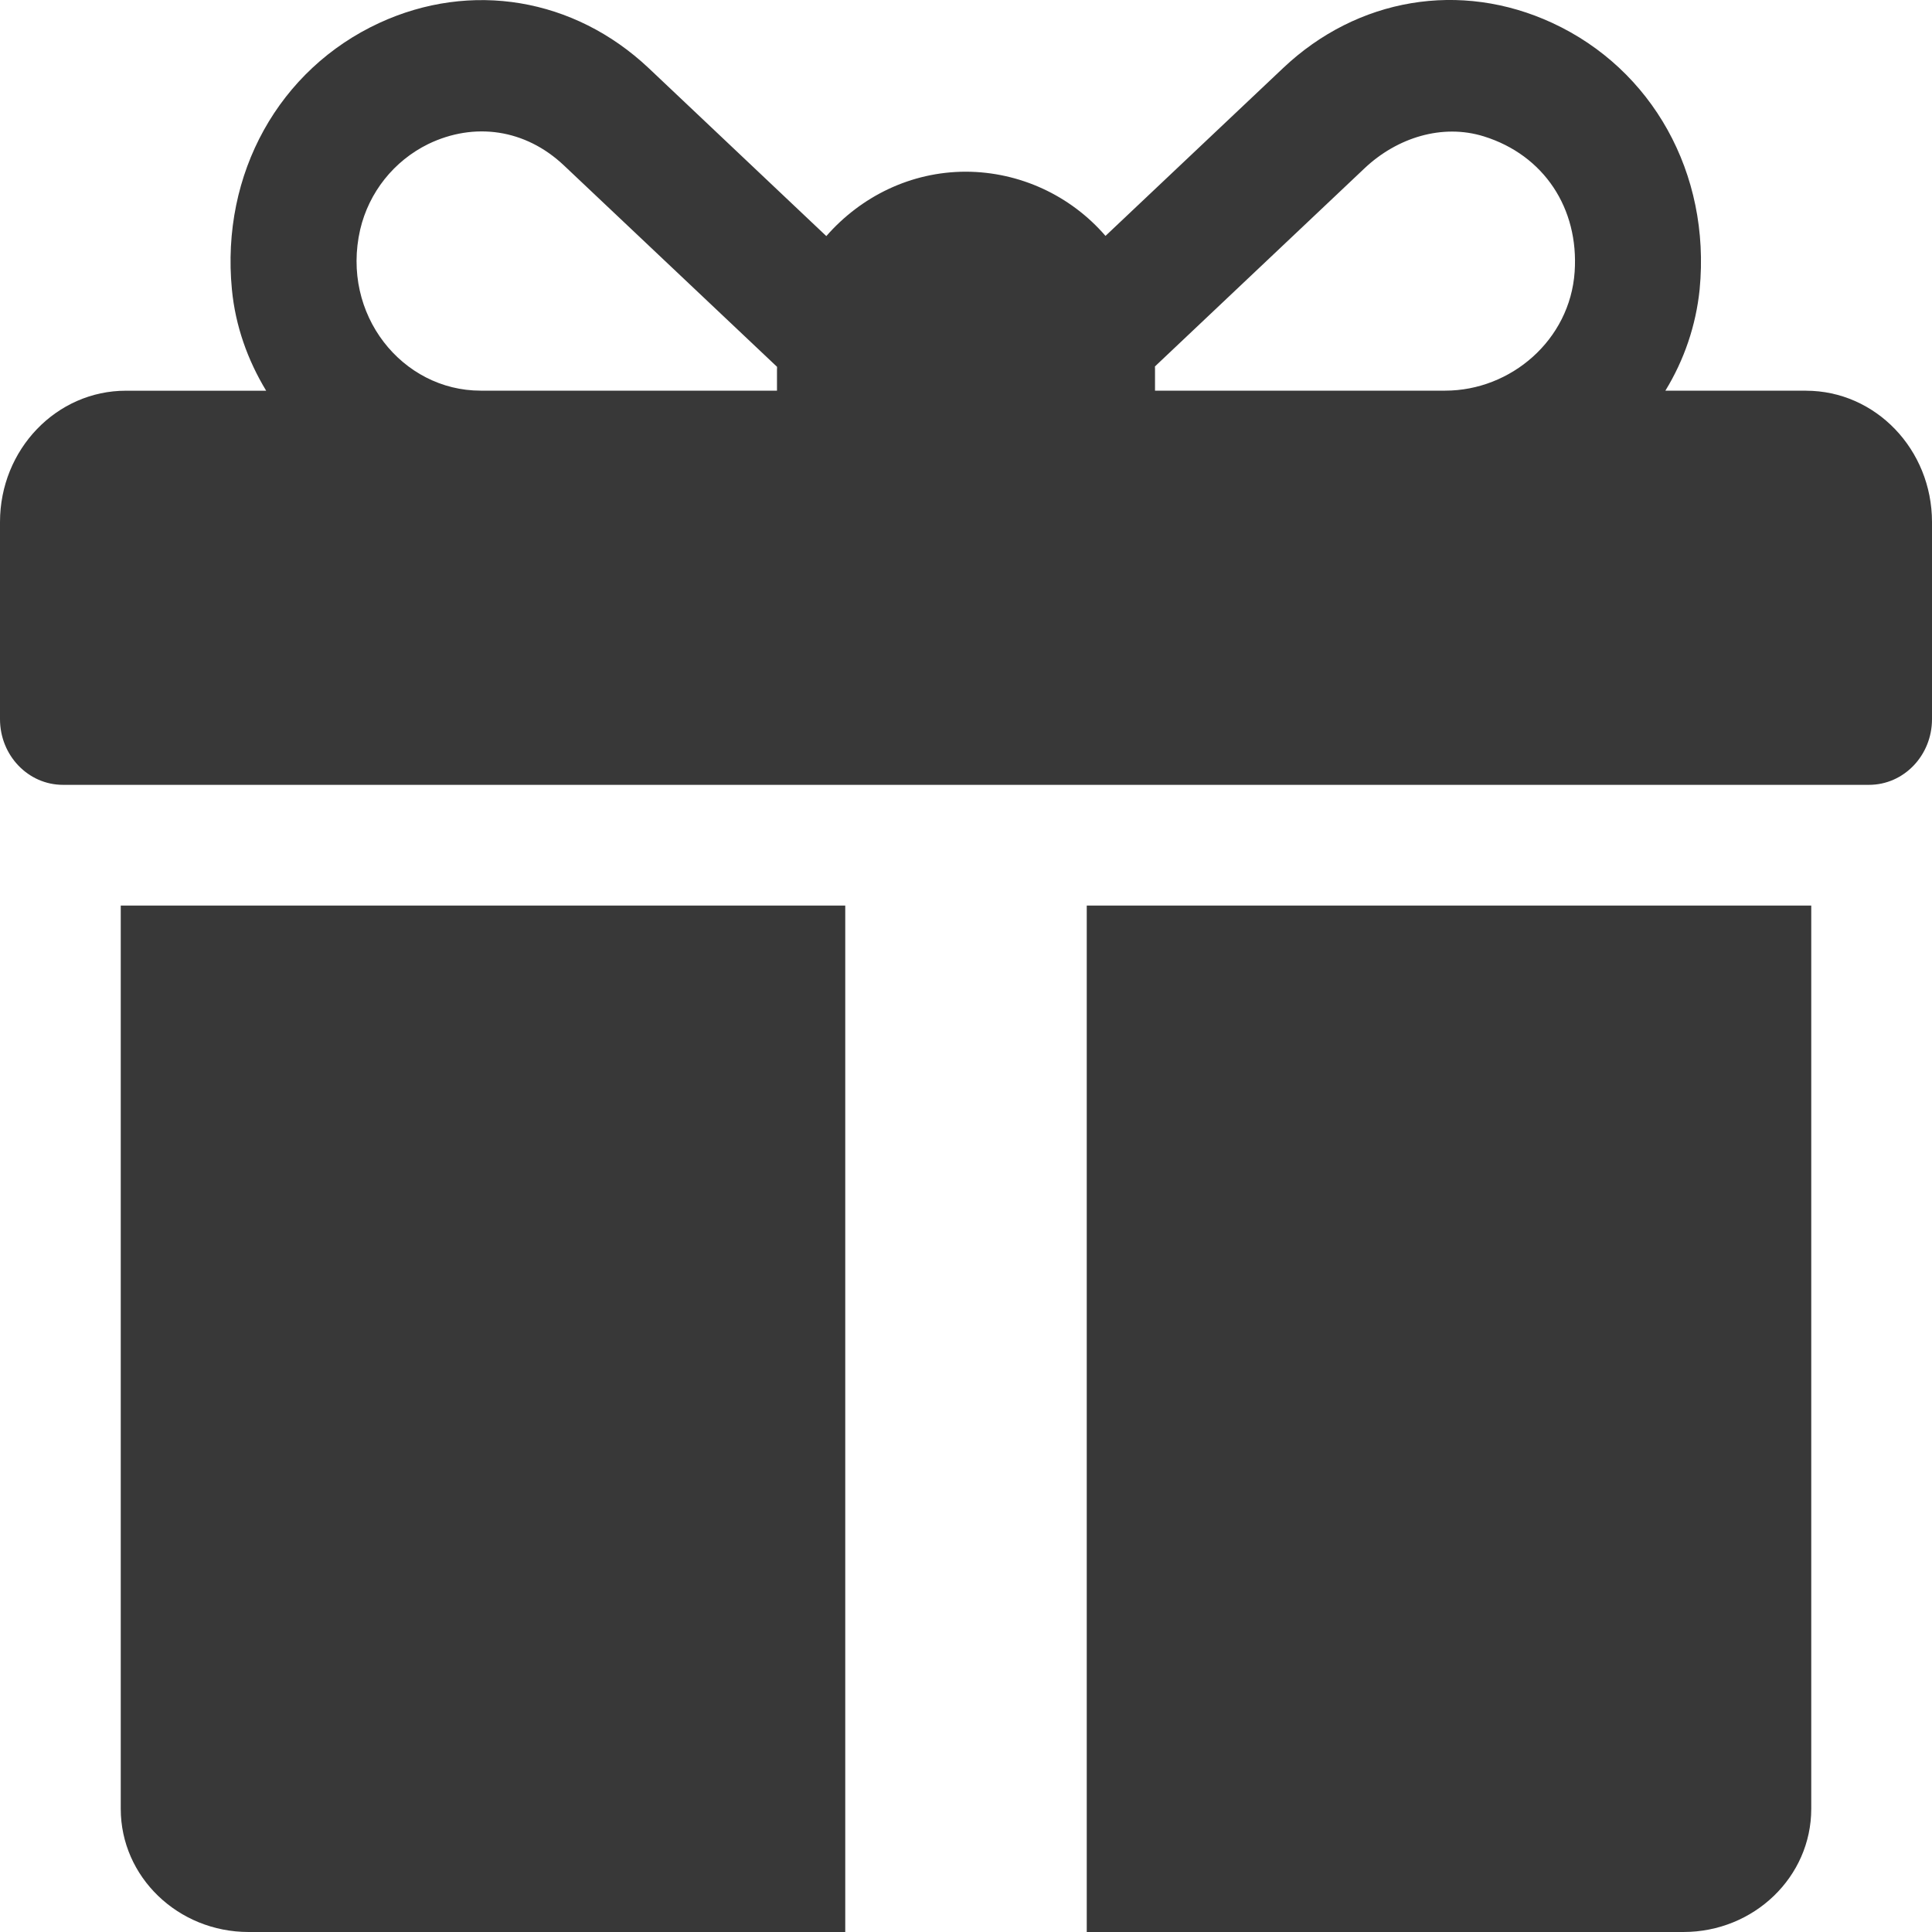 <?xml version="1.0" encoding="UTF-8"?>
<svg width="30px" height="30px" viewBox="0 0 30 30" version="1.1" xmlns="http://www.w3.org/2000/svg" xmlns:xlink="http://www.w3.org/1999/xlink">
    <!-- Generator: Sketch 48.2 (47327) - http://www.bohemiancoding.com/sketch -->
    <title>Giftbox-active</title>
    <desc>Created with Sketch.</desc>
    <defs></defs>
    <g id="Graphical-Rating-Likert-Scale-Copy" stroke="none" stroke-width="1" fill="none" fill-rule="evenodd" transform="translate(-1276, -527)">
        <g id="Giftbox-active" transform="translate(1276, 527)" fill="#383838" fill-rule="nonzero">
            <path d="M28.043,6.066 L25.86,6.066 C26.153,5.588 26.335,5.051 26.392,4.493 C26.565,2.689 25.654,1.073 24.104,0.356 C22.678,-0.304 21.077,-0.034 19.924,1.057 L17.166,3.663 C16.622,3.033 15.832,2.669 15,2.666 C14.142,2.666 13.368,3.052 12.831,3.666 L10.071,1.056 C8.914,-0.033 7.313,-0.301 5.888,0.357 C4.338,1.074 3.427,2.691 3.601,4.495 C3.655,5.059 3.845,5.592 4.133,6.067 L1.957,6.067 C0.876,6.066 0,6.98 0,8.106 L0,11.167 C0,11.731 0.438,12.187 0.978,12.187 L29.022,12.187 C29.562,12.187 30,11.731 30,11.167 L30,8.107 C30,6.98 29.124,6.067 28.043,6.067 L28.043,6.066 Z M12.065,5.726 L12.065,6.066 L7.463,6.066 C6.247,6.066 5.29,4.884 5.593,3.564 C5.729,2.985 6.117,2.498 6.651,2.236 C7.365,1.892 8.157,2.002 8.757,2.569 L12.066,5.696 L12.066,5.726 L12.065,5.726 Z M24.451,4.222 C24.378,5.282 23.459,6.066 22.441,6.066 L17.935,6.066 L17.935,5.726 L17.934,5.69 L21.191,2.611 C21.693,2.138 22.394,1.916 23.042,2.118 C23.972,2.408 24.519,3.233 24.451,4.222 Z M1.875,14.063 L1.875,28.088 C1.875,29.144 2.764,30 3.86,30 L13.125,30 L13.125,14.062 L1.875,14.062 L1.875,14.063 Z M16.875,14.063 L16.875,30 L26.14,30 C27.236,30 28.125,29.144 28.125,28.088 L28.125,14.062 L16.875,14.062 L16.875,14.063 Z" id="Shape"></path>
        </g>
    </g>
</svg>